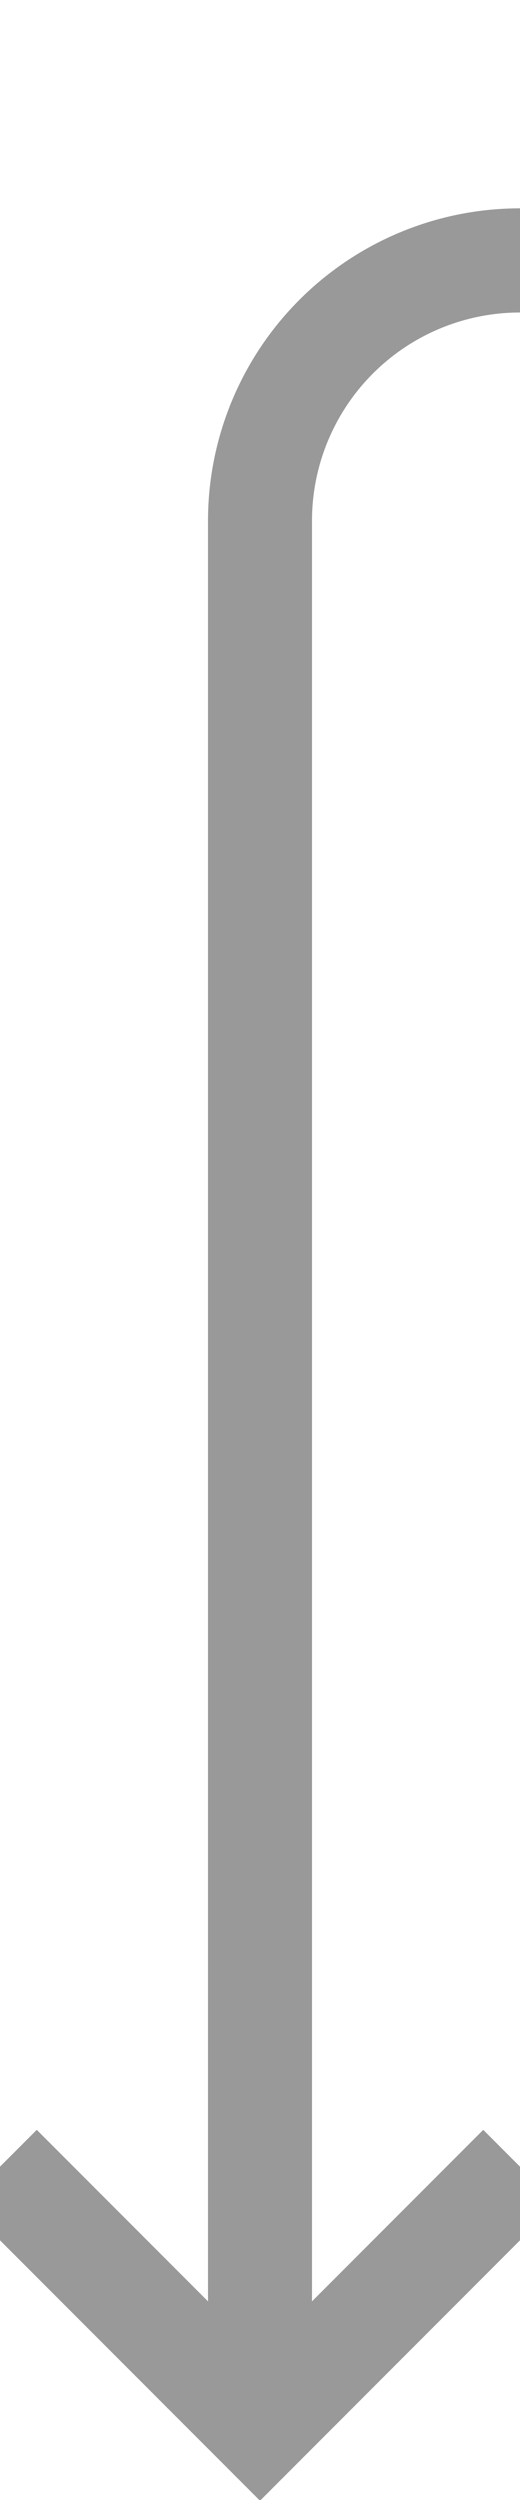 ﻿<?xml version="1.0" encoding="utf-8"?>
<svg version="1.1" xmlns:xlink="http://www.w3.org/1999/xlink" width="10px" height="48px" preserveAspectRatio="xMidYMin meet" viewBox="2433 3732  8 48" xmlns="http://www.w3.org/2000/svg">
  <path d="M 2540 3737  L 2442 3737  A 5 5 0 0 0 2437 3742 L 2437 3778  " stroke-width="2" stroke="#999999" fill="none" />
  <path d="M 2441.293 3772.893  L 2437 3777.186  L 2432.707 3772.893  L 2431.293 3774.307  L 2436.293 3779.307  L 2437 3780.014  L 2437.707 3779.307  L 2442.707 3774.307  L 2441.293 3772.893  Z " fill-rule="nonzero" fill="#999999" stroke="none" />
</svg>